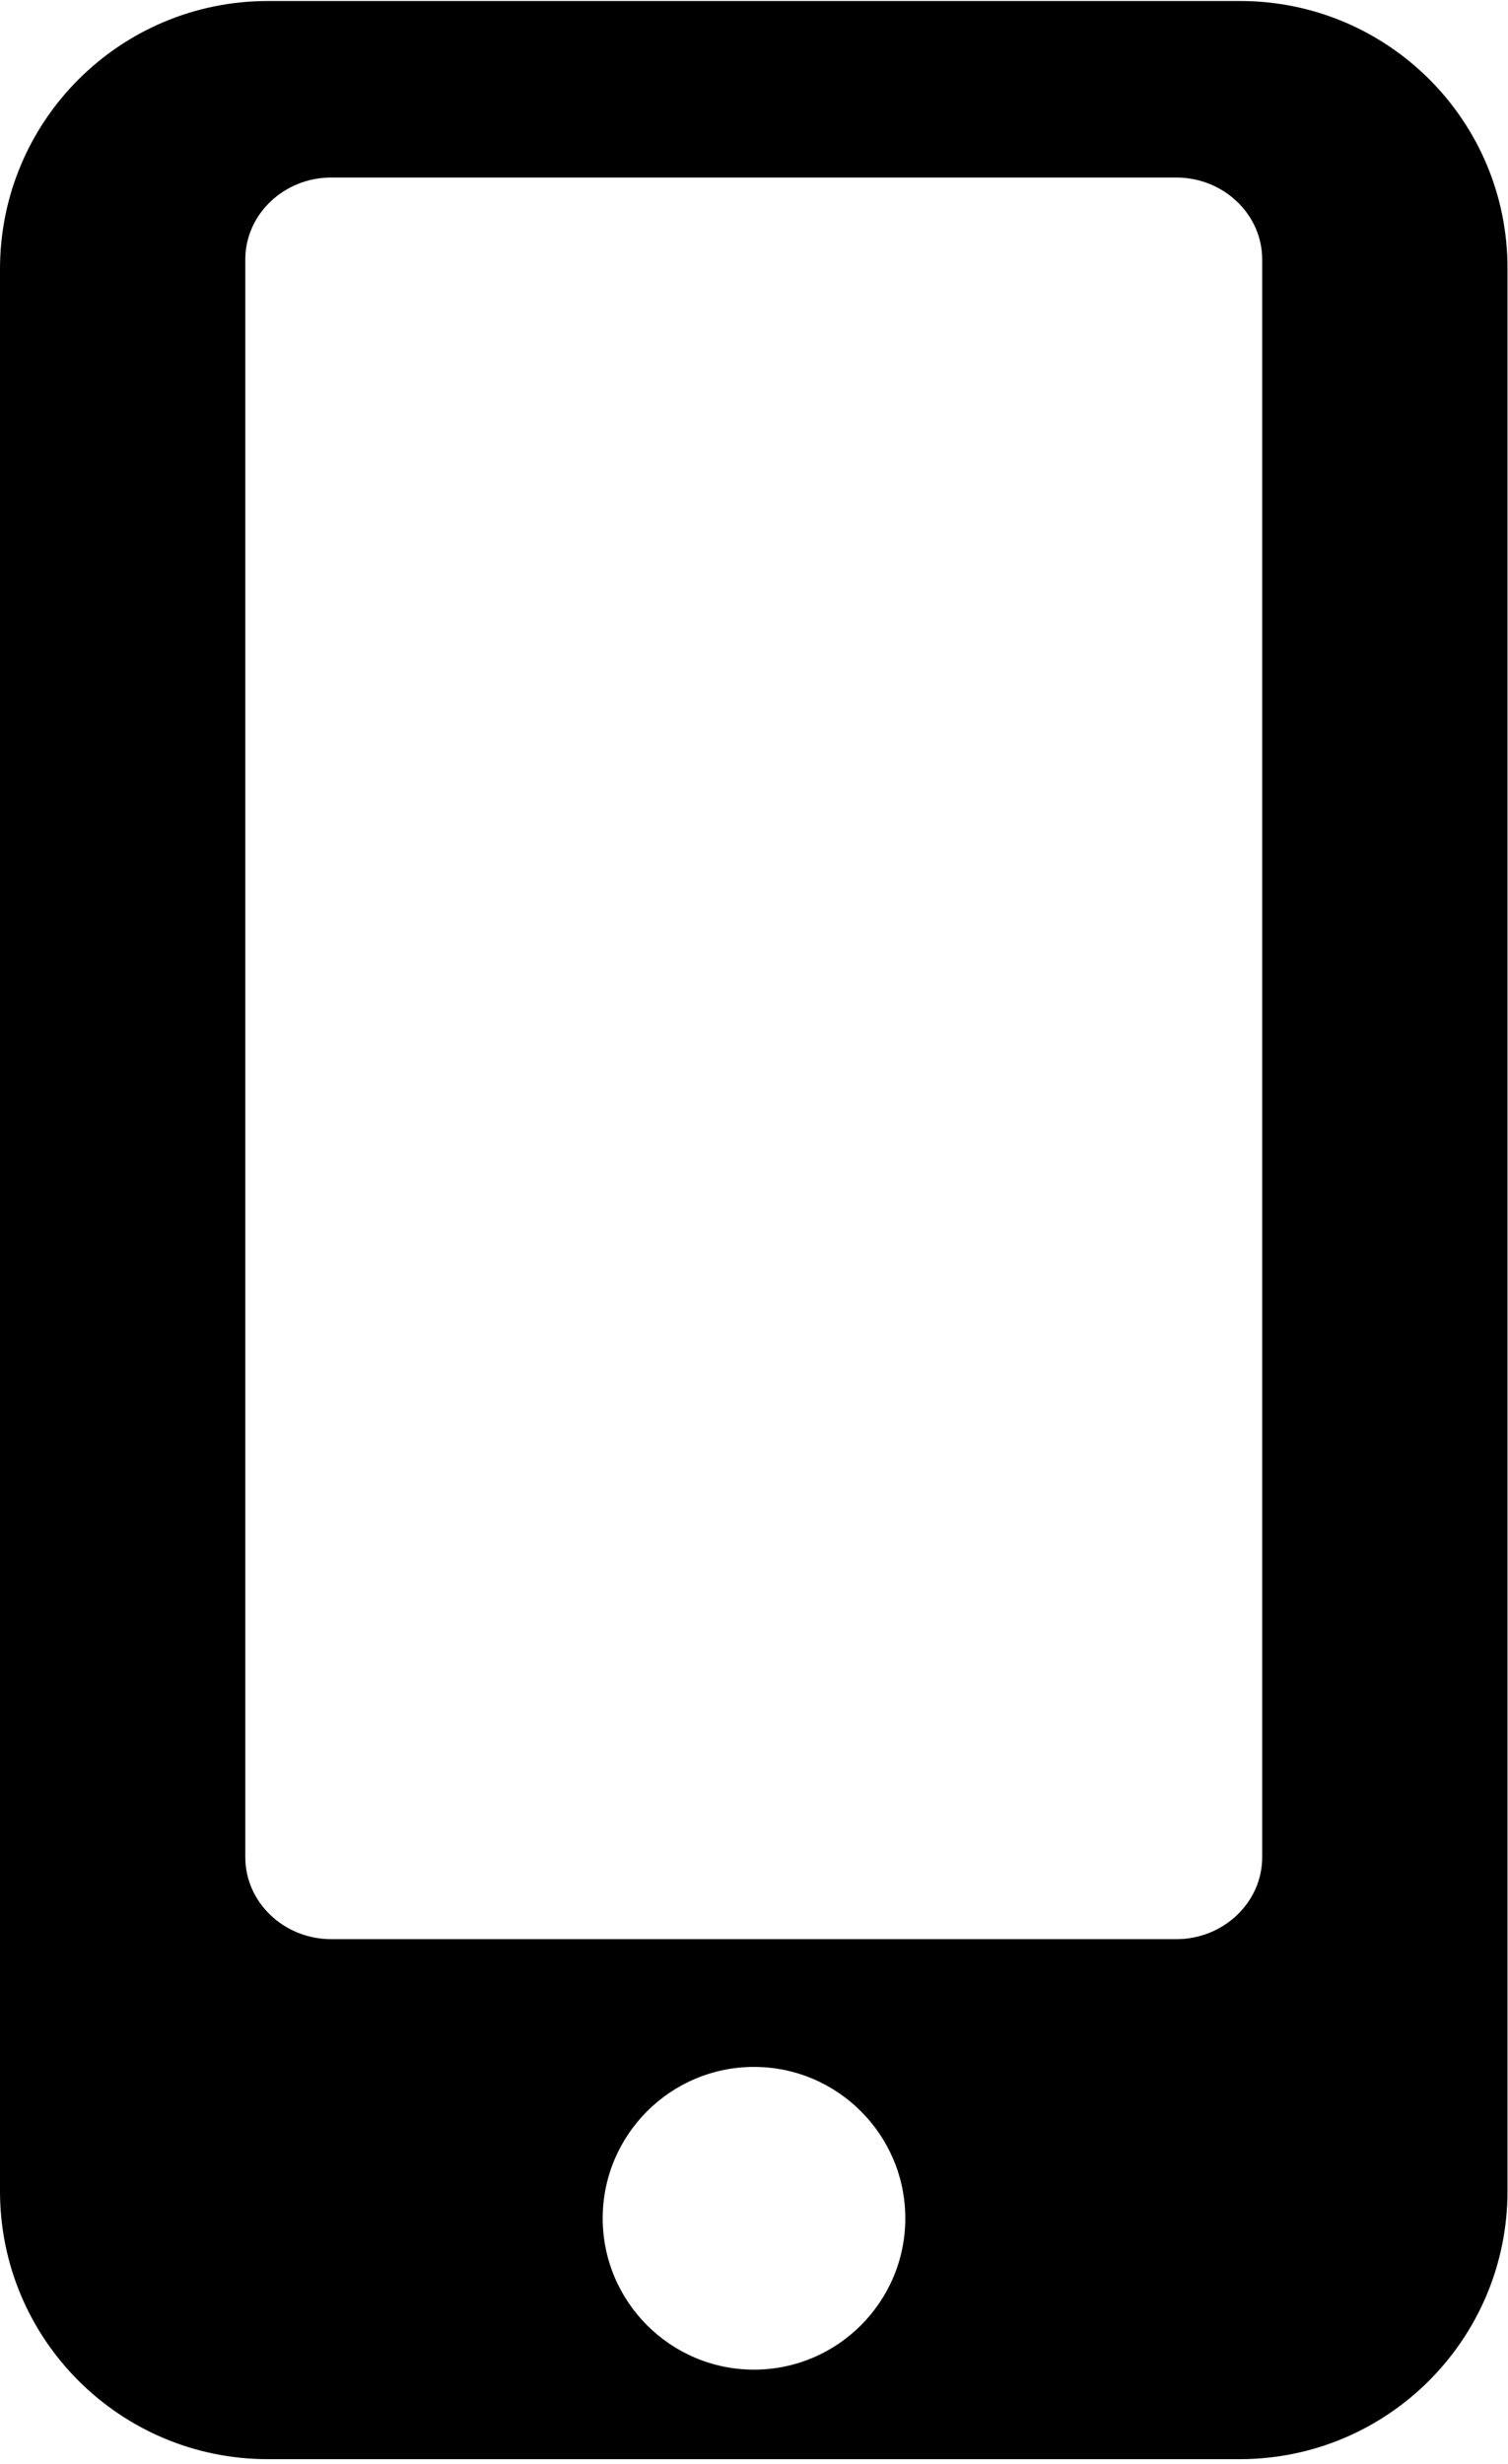 <svg xmlns="http://www.w3.org/2000/svg" viewBox="0 0 30 49"><path d="M24.67.02H5.33C2.39.02 0 2.4 0 5.35v38.22c0 2.95 2.39 5.33 5.33 5.33h19.33c2.95 0 5.33-2.39 5.33-5.33V5.35C30 2.4 27.61.02 24.67.02zM15 47.12c-1.66 0-3.01-1.35-3.01-3.01 0-1.66 1.35-3.01 3.01-3.01 1.66 0 3.01 1.35 3.01 3.01 0 1.66-1.35 3.01-3.01 3.01zm10.11-10.19c0 .9-.77 1.63-1.71 1.63H6.59c-.94 0-1.71-.73-1.71-1.63V5.16c0-.9.77-1.63 1.71-1.63H23.4c.94 0 1.71.73 1.71 1.63v31.77zM205.77 232.36l-18.01-15.81c-.24-.21-.09-.59.22-.59H224c.31 0 .46.39.22.59l-18.01 15.81c-.12.12-.31.12-.44 0zm.22.2M198.17 229.22l-12.4 10.89c-.22.19-.56.04-.56-.26v-21.77c0-.29.34-.45.56-.26l12.4 10.89c.15.13.15.37 0 .51zm.29-.26"/><path d="M200.4 230.67l5.37 4.71c.13.11.32.11.45 0l5.37-4.71c.13-.11.32-.11.45 0l12.21 10.72c.24.21.09.59-.22.59h-36.04c-.31 0-.46-.39-.22-.59l12.2-10.72c.11-.11.3-.11.43 0zm-.22-.2M213.81 228.71l12.4-10.89c.22-.19.56-.04.56.26v21.77c0 .29-.34.45-.56.26l-12.4-10.89c-.15-.14-.15-.38 0-.51zm-.29.25"/><g><path d="M251.63 343.17h-27.39c-10.22 0-18.53-8.31-18.53-18.53v-27.39c0-10.22 8.31-18.53 18.53-18.53h27.39c10.22 0 18.53 8.31 18.53 18.53v27.39c-.01 10.22-8.32 18.53-18.53 18.53zm-27.39-59.71c-7.61 0-13.8 6.19-13.8 13.8v27.39c0 7.61 6.19 13.8 13.8 13.8h27.39c7.61 0 13.8-6.19 13.8-13.8v-27.39c0-7.61-6.19-13.8-13.8-13.8h-27.39z"/><path d="M237.93 326.14c-8.38 0-15.19-6.81-15.19-15.19s6.81-15.19 15.19-15.19 15.19 6.81 15.19 15.19-6.81 15.19-15.19 15.19zm0-25.65c-5.77 0-10.46 4.69-10.46 10.46 0 5.77 4.69 10.46 10.46 10.46 5.77 0 10.46-4.69 10.46-10.46.01-5.77-4.69-10.46-10.46-10.46zM254.65 297.34c-2.03 0-3.69-1.65-3.69-3.69 0-2.03 1.65-3.69 3.69-3.69 2.03 0 3.69 1.65 3.69 3.69 0 2.03-1.66 3.69-3.69 3.69zm0-4.73c-.57 0-1.04.47-1.04 1.04 0 .57.47 1.04 1.04 1.04s1.04-.47 1.04-1.04c0-.57-.47-1.04-1.04-1.04z"/></g><g><path d="M153.32 343.17h-11.68c-1.97 0-3.58-1.6-3.58-3.58v-18.68c0-1.97 1.6-3.58 3.58-3.58h5.65l.96-5.77h-6.61c-1.97 0-3.58-1.6-3.58-3.58v-4.69c0-1.97 1.6-3.58 3.58-3.58h7.04v-5.77h-7.04c-5.15 0-9.35 4.19-9.35 9.35v4.69c0 1.97-1.6 3.58-3.58 3.58h-3.42v5.77h3.42c1.97 0 3.58 1.6 3.58 3.58v18.68c0 1.97-1.6 3.58-3.58 3.58h-15.18c-6.8 0-12.32-5.53-12.32-12.32v-39.79c0-6.8 5.53-12.32 12.32-12.32h41.01c6.13 0 11.11 4.98 11.11 11.11v41.01c0 6.78-5.53 12.31-12.33 12.31zm-10.53-4.72h10.54c4.19 0 7.6-3.41 7.6-7.6v-41.01c0-3.52-2.86-6.39-6.38-6.39h-41.01c-4.19 0-7.6 3.41-7.6 7.6v39.79c0 4.19 3.41 7.6 7.6 7.6h14.03v-16.39h-3.42c-1.97 0-3.58-1.6-3.58-3.58v-8.07c0-1.97 1.6-3.58 3.58-3.58h3.42v-3.54c0-7.76 6.31-14.07 14.07-14.07h8.18c1.97 0 3.58 1.6 3.58 3.58v8.07c0 1.97-1.6 3.58-3.58 3.58h-7.04v2.39h6.82c1.05 0 2.05.46 2.73 1.26.68.8.97 1.86.8 2.9l-1.34 8.07c-.29 1.73-1.77 2.99-3.53 2.99h-5.47v16.4z"/></g><g><path d="M364.64 307.29l-18.72-10.24c-1.08-.59-2.35-.57-3.4.06-1.06.63-1.69 1.73-1.69 2.96v20.31c0 1.22.63 2.32 1.67 2.95.55.33 1.15.49 1.76.49.56 0 1.12-.14 1.63-.41l18.72-10.07c1.11-.6 1.81-1.75 1.81-3.02.01-1.26-.68-2.43-1.78-3.03zm-18.85 10.53v-15.18l13.99 7.66-13.99 7.52z"/><path d="M393.34 294.14v-.04c-.07-.68-.79-6.75-3.74-9.83-3.41-3.63-7.27-4.07-9.13-4.28-.15-.02-.29-.03-.42-.05l-.15-.02c-11.2-.81-28.12-.93-28.29-.93h-.02c-.17 0-17.09.11-28.39.93l-.15.02c-.12.02-.25.03-.4.05-1.84.21-5.66.65-9.08 4.41-2.81 3.05-3.62 8.99-3.7 9.66l-.01.09c-.03.28-.62 7.04-.62 13.82v6.34c0 6.78.6 13.54.62 13.82v.04c.07.67.79 6.63 3.72 9.71 3.21 3.51 7.26 3.97 9.44 4.22.34.04.64.07.84.11l.2.03c6.47.62 26.75.92 27.61.93h.06c.17 0 17.09-.11 28.29-.93l.15-.02c.14-.02.3-.04.48-.05 1.83-.19 5.63-.6 9-4.31 2.81-3.05 3.62-8.99 3.7-9.66l.01-.09c.03-.28.62-7.04.62-13.82v-6.34c-.02-6.77-.62-13.53-.64-13.81zM389 314.3c0 6.28-.55 12.74-.6 13.34-.21 1.64-1.07 5.39-2.44 6.88-2.11 2.32-4.28 2.55-5.86 2.72-.19.02-.37.04-.53.06-10.84.78-27.12.9-27.87.91-.84-.01-20.82-.32-27.1-.9-.32-.05-.67-.09-1.03-.13-1.86-.21-4.4-.5-6.35-2.65l-.05-.05c-1.34-1.4-2.18-4.91-2.39-6.81-.04-.45-.6-6.99-.6-13.36v-6.34c0-6.27.55-12.73.6-13.34.25-1.93 1.12-5.45 2.44-6.88 2.17-2.39 4.47-2.66 5.98-2.83.14-.02.28-.03.4-.05 10.99-.79 27.39-.9 27.98-.91.59 0 16.98.12 27.88.91.13.02.28.03.44.05 1.56.18 3.92.45 6.08 2.75l.02.02c1.34 1.4 2.18 4.97 2.39 6.91.04.42.6 6.98.6 13.36v6.34z"/></g></svg>